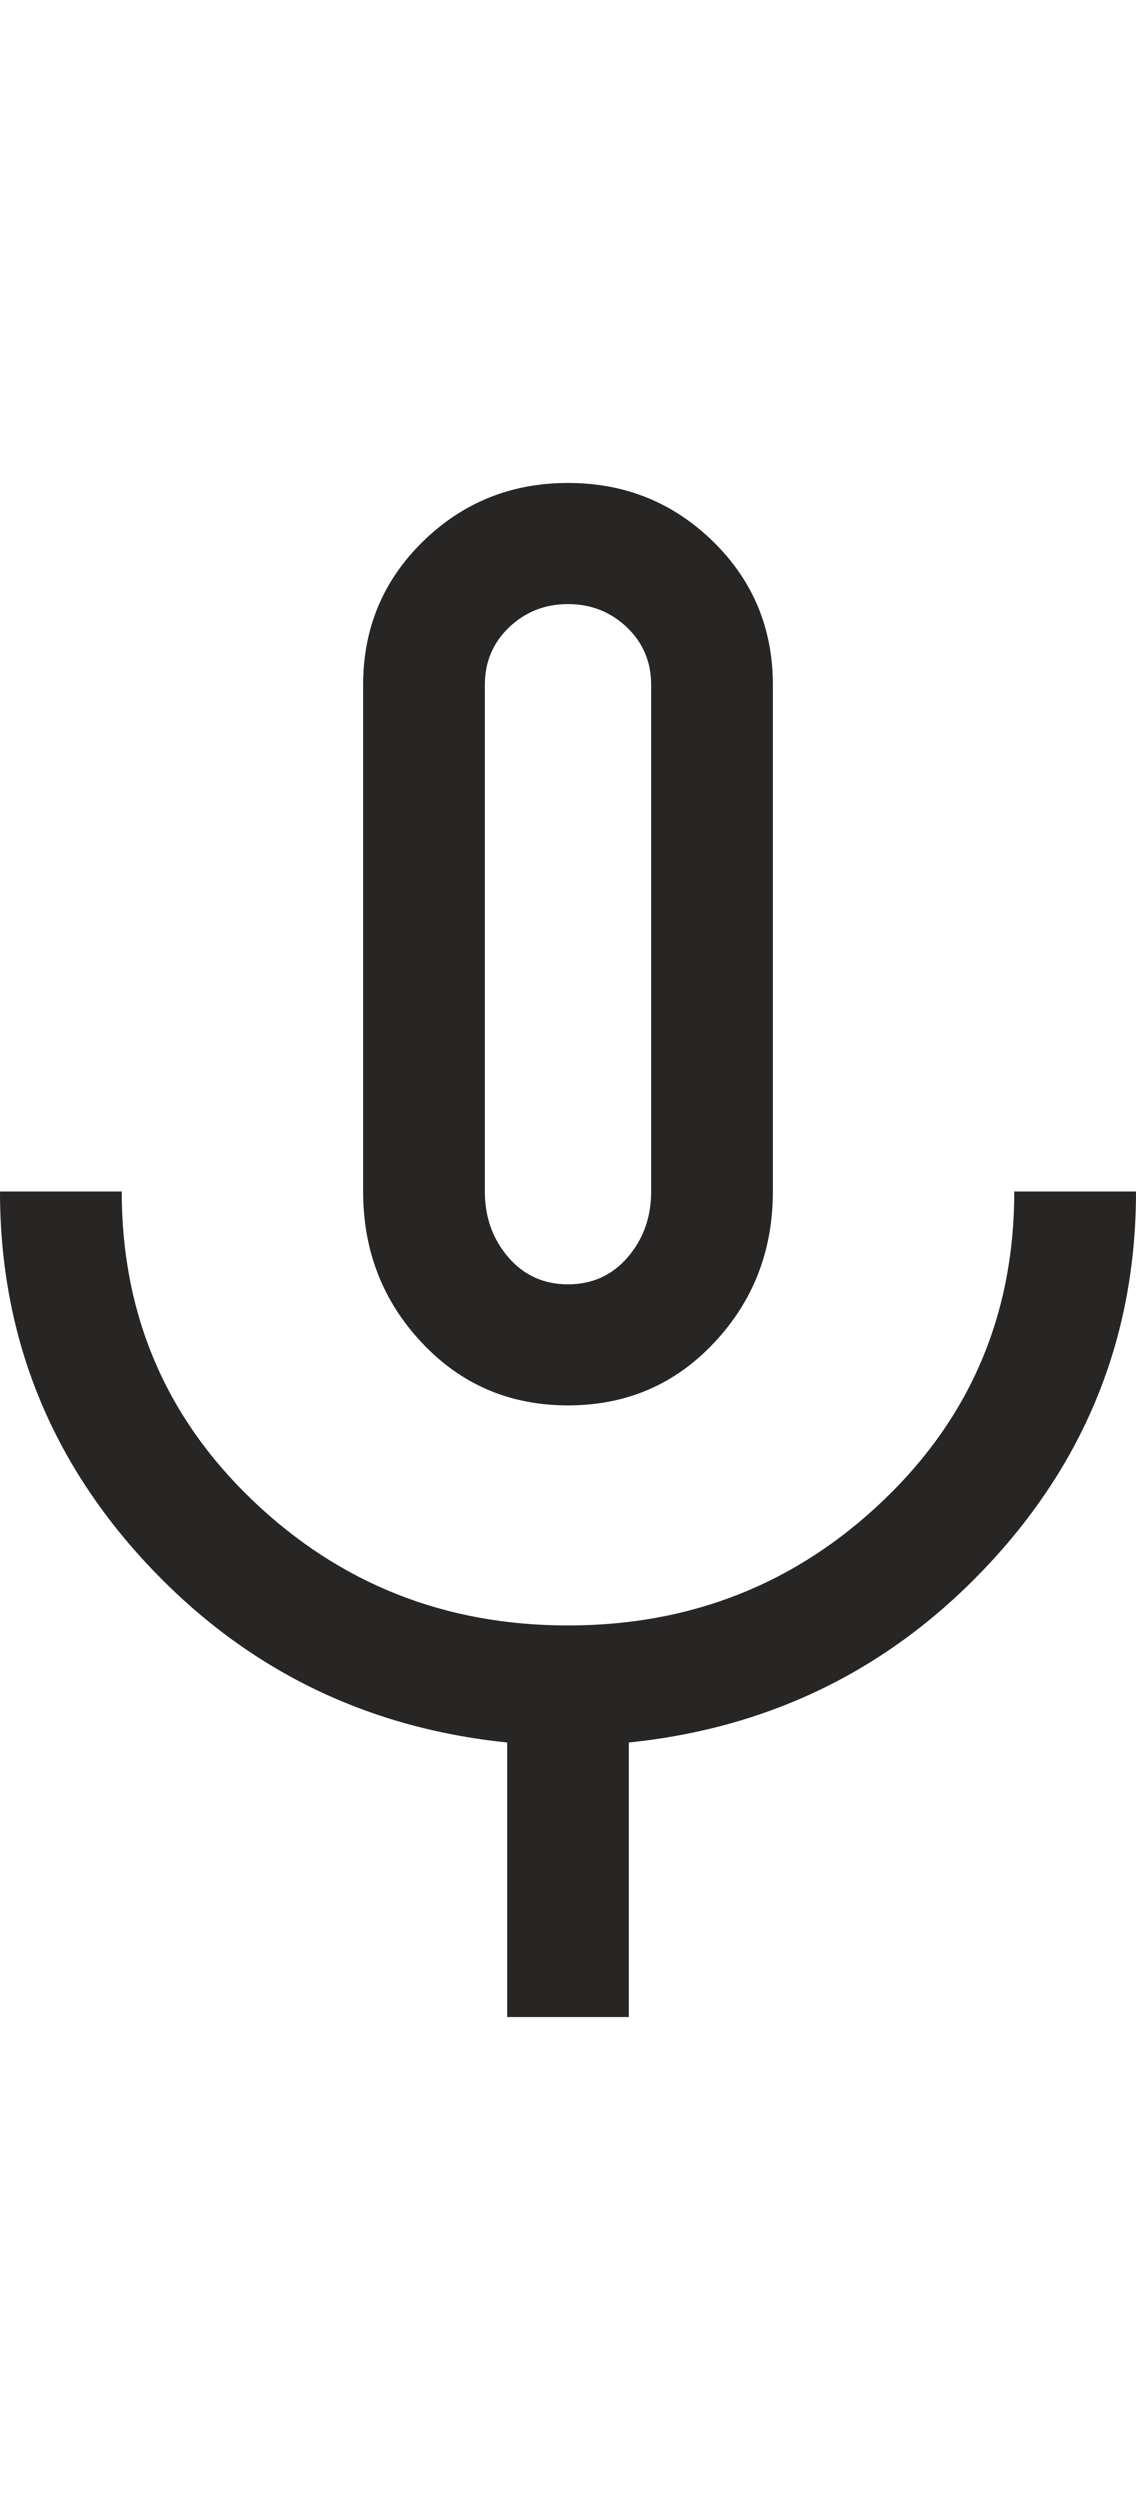 <svg
                width="2.5"
                height="5.5"
                viewBox="0 0 20 27"
                fill="none"
                xmlns="http://www.w3.org/2000/svg"
              >
                <path
                  d="M10 16.235C8.976 16.235 8.119 15.868 7.429 15.134C6.738 14.4 6.393 13.512 6.393 12.47V3.553C6.393 2.558 6.744 1.717 7.446 1.03C8.149 0.343 9 0 10 0C11 0 11.851 0.343 12.554 1.03C13.256 1.717 13.607 2.558 13.607 3.553V12.47C13.607 13.512 13.262 14.4 12.571 15.134C11.881 15.868 11.024 16.235 10 16.235ZM8.929 27V22.168C6.405 21.908 4.286 20.854 2.571 19.007C0.857 17.159 0 14.98 0 12.47H2.143C2.143 14.625 2.911 16.437 4.446 17.905C5.982 19.374 7.833 20.108 10 20.108C12.167 20.108 14.018 19.374 15.554 17.905C17.089 16.437 17.857 14.625 17.857 12.47H20C20 14.98 19.143 17.159 17.429 19.007C15.714 20.854 13.595 21.908 11.071 22.168V27H8.929ZM10 14.104C10.429 14.104 10.78 13.944 11.054 13.624C11.327 13.305 11.464 12.92 11.464 12.47V3.553C11.464 3.15 11.321 2.812 11.036 2.54C10.75 2.268 10.405 2.132 10 2.132C9.595 2.132 9.25 2.268 8.964 2.54C8.679 2.812 8.536 3.15 8.536 3.553V12.47C8.536 12.92 8.673 13.305 8.946 13.624C9.22 13.944 9.571 14.104 10 14.104Z"
                  fill="#282525"
                />
              </svg>